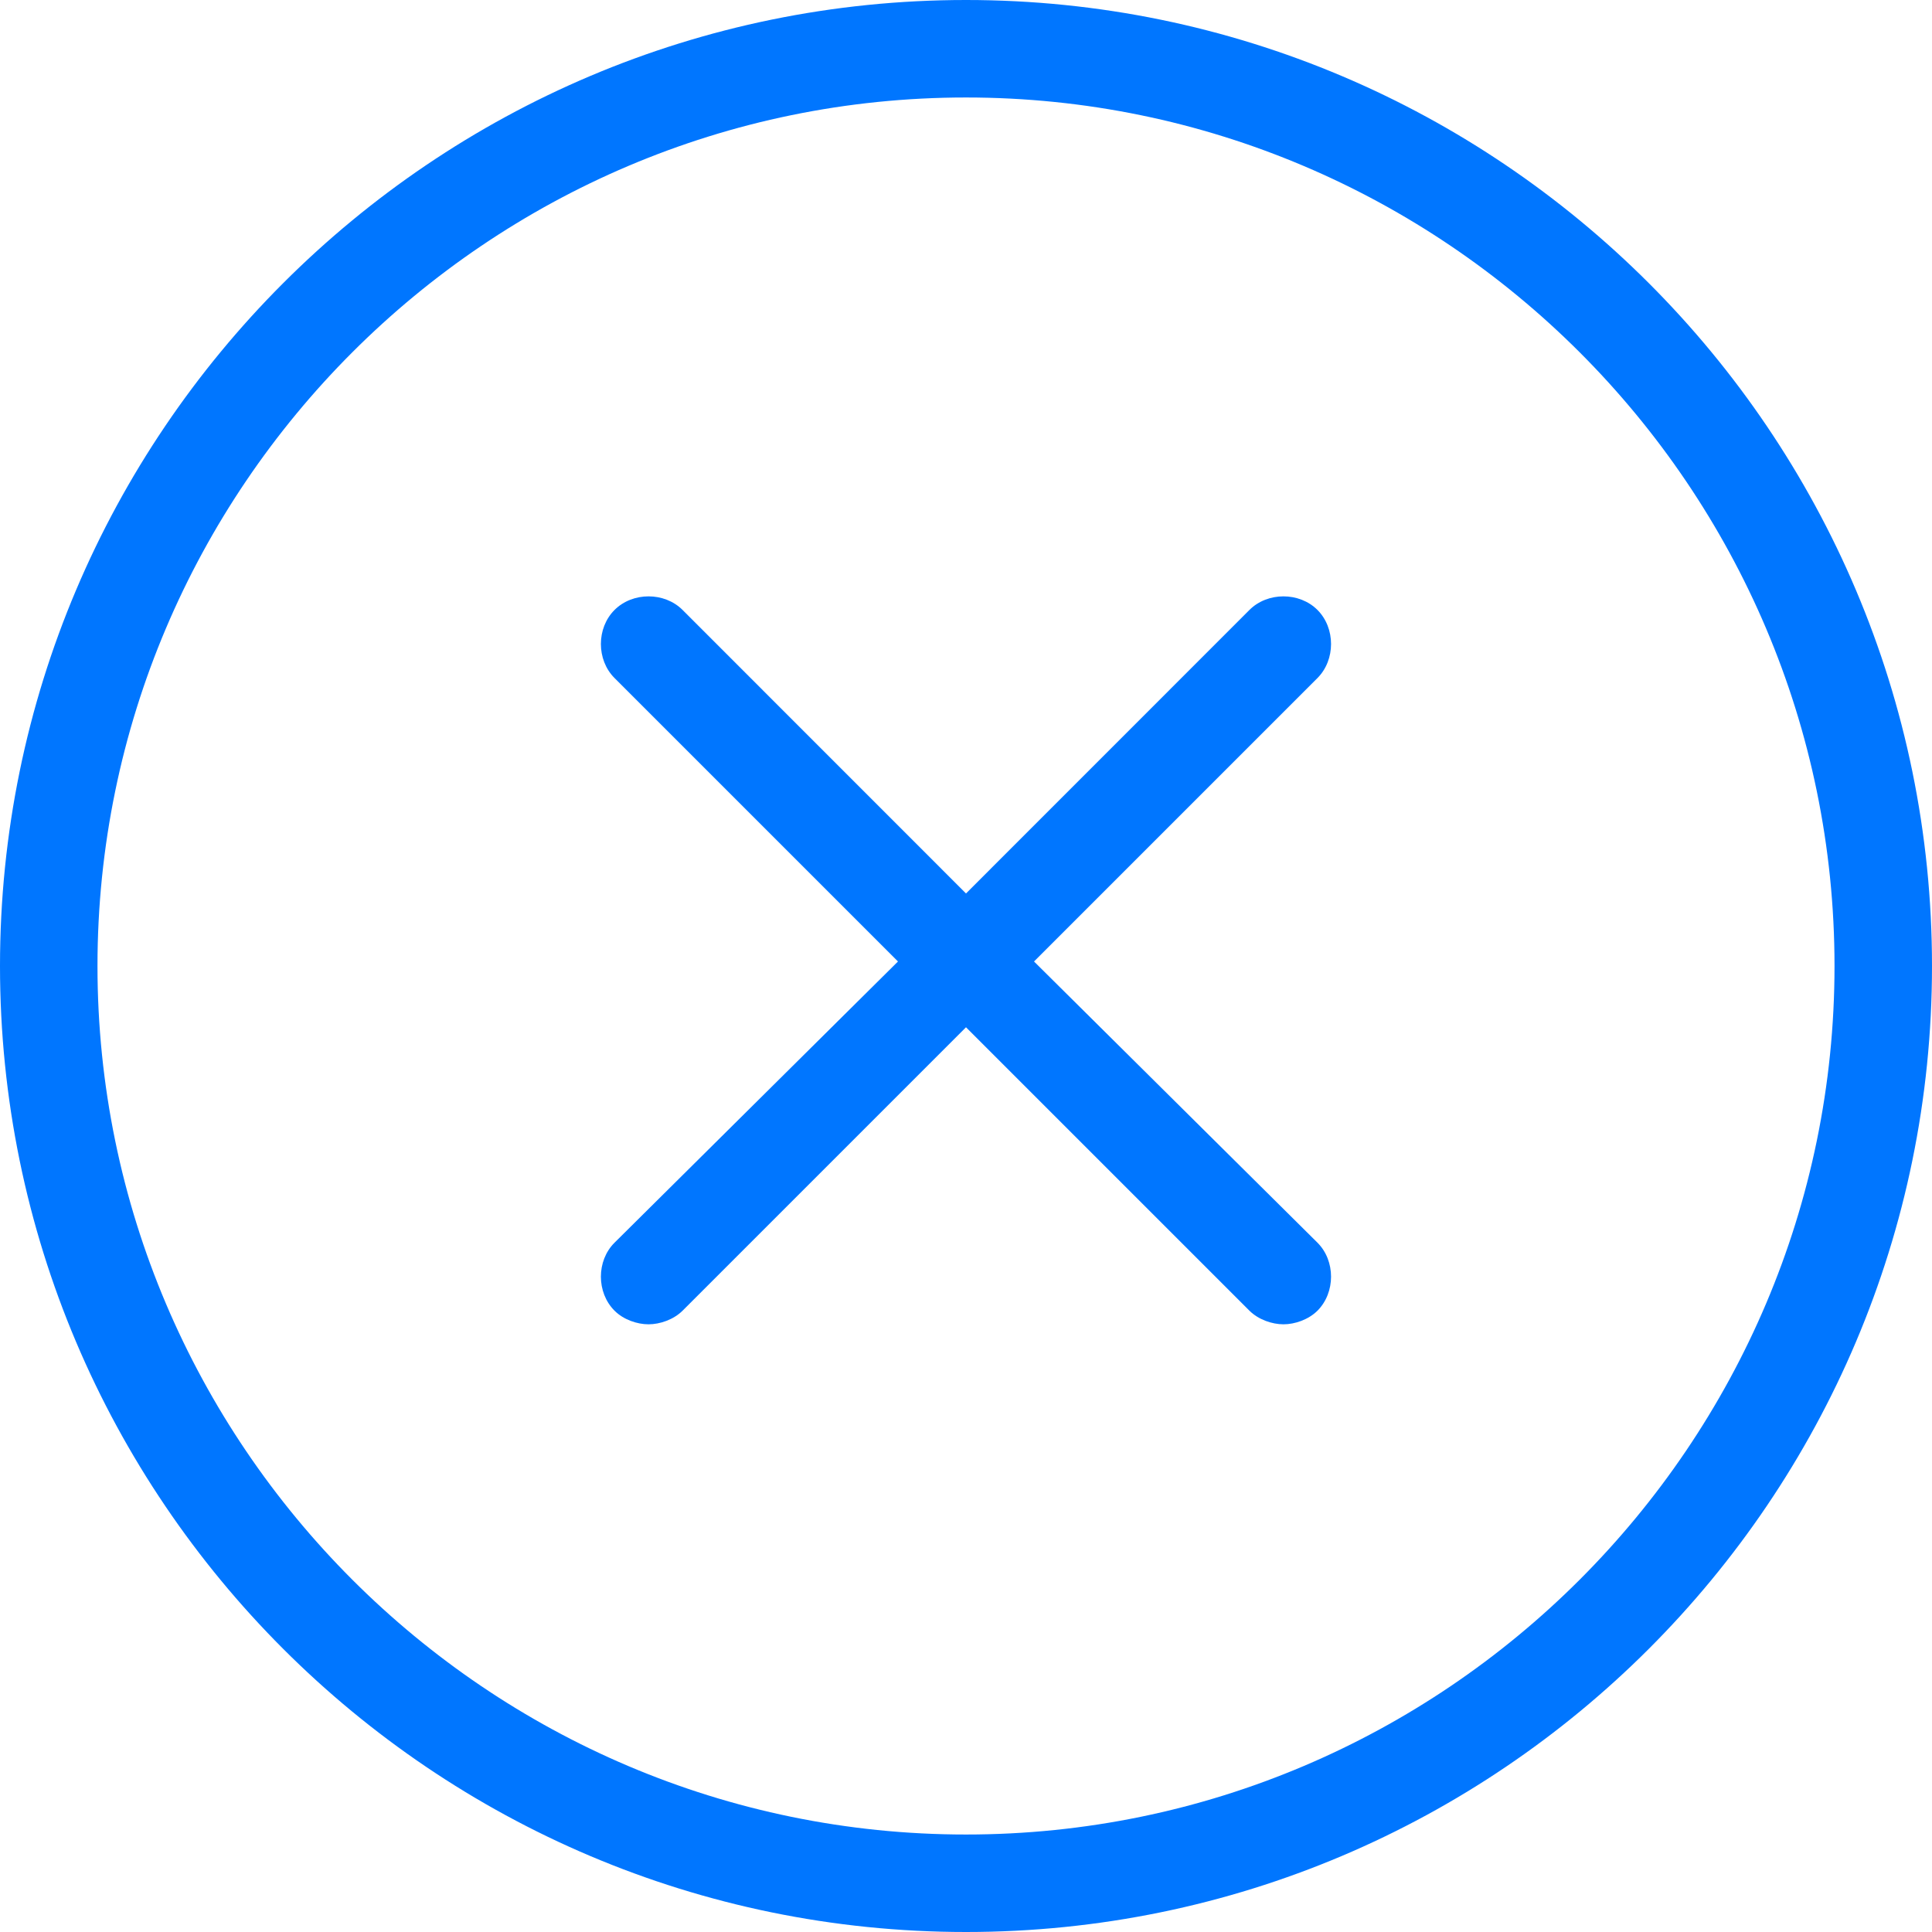 <svg width="24" height="24" viewBox="0 0 24 24" fill="none" xmlns="http://www.w3.org/2000/svg">
<path d="M12 0C5.38 0 0 5.38 0 12C0 18.62 5.38 24 12 24C18.62 24 24 18.62 24 12C24 5.38 18.62 0 12 0ZM12 22.789C6.056 22.789 1.211 17.944 1.211 12C1.211 6.056 6.056 1.211 12 1.211C17.944 1.211 22.789 6.056 22.789 12C22.789 17.944 17.944 22.789 12 22.789Z" fill="#0076FF"/>
<path d="M12.845 11.944L16.366 8.423C16.591 8.197 16.591 7.803 16.366 7.577C16.141 7.352 15.746 7.352 15.521 7.577L12 11.099L8.479 7.577C8.254 7.352 7.859 7.352 7.634 7.577C7.408 7.803 7.408 8.197 7.634 8.423L11.155 11.944L7.634 15.437C7.408 15.662 7.408 16.056 7.634 16.282C7.746 16.394 7.915 16.451 8.056 16.451C8.197 16.451 8.366 16.394 8.479 16.282L12 12.761L15.521 16.282C15.634 16.394 15.803 16.451 15.944 16.451C16.084 16.451 16.253 16.394 16.366 16.282C16.591 16.056 16.591 15.662 16.366 15.437L12.845 11.944Z" fill="#0076FF"/>
</svg>
